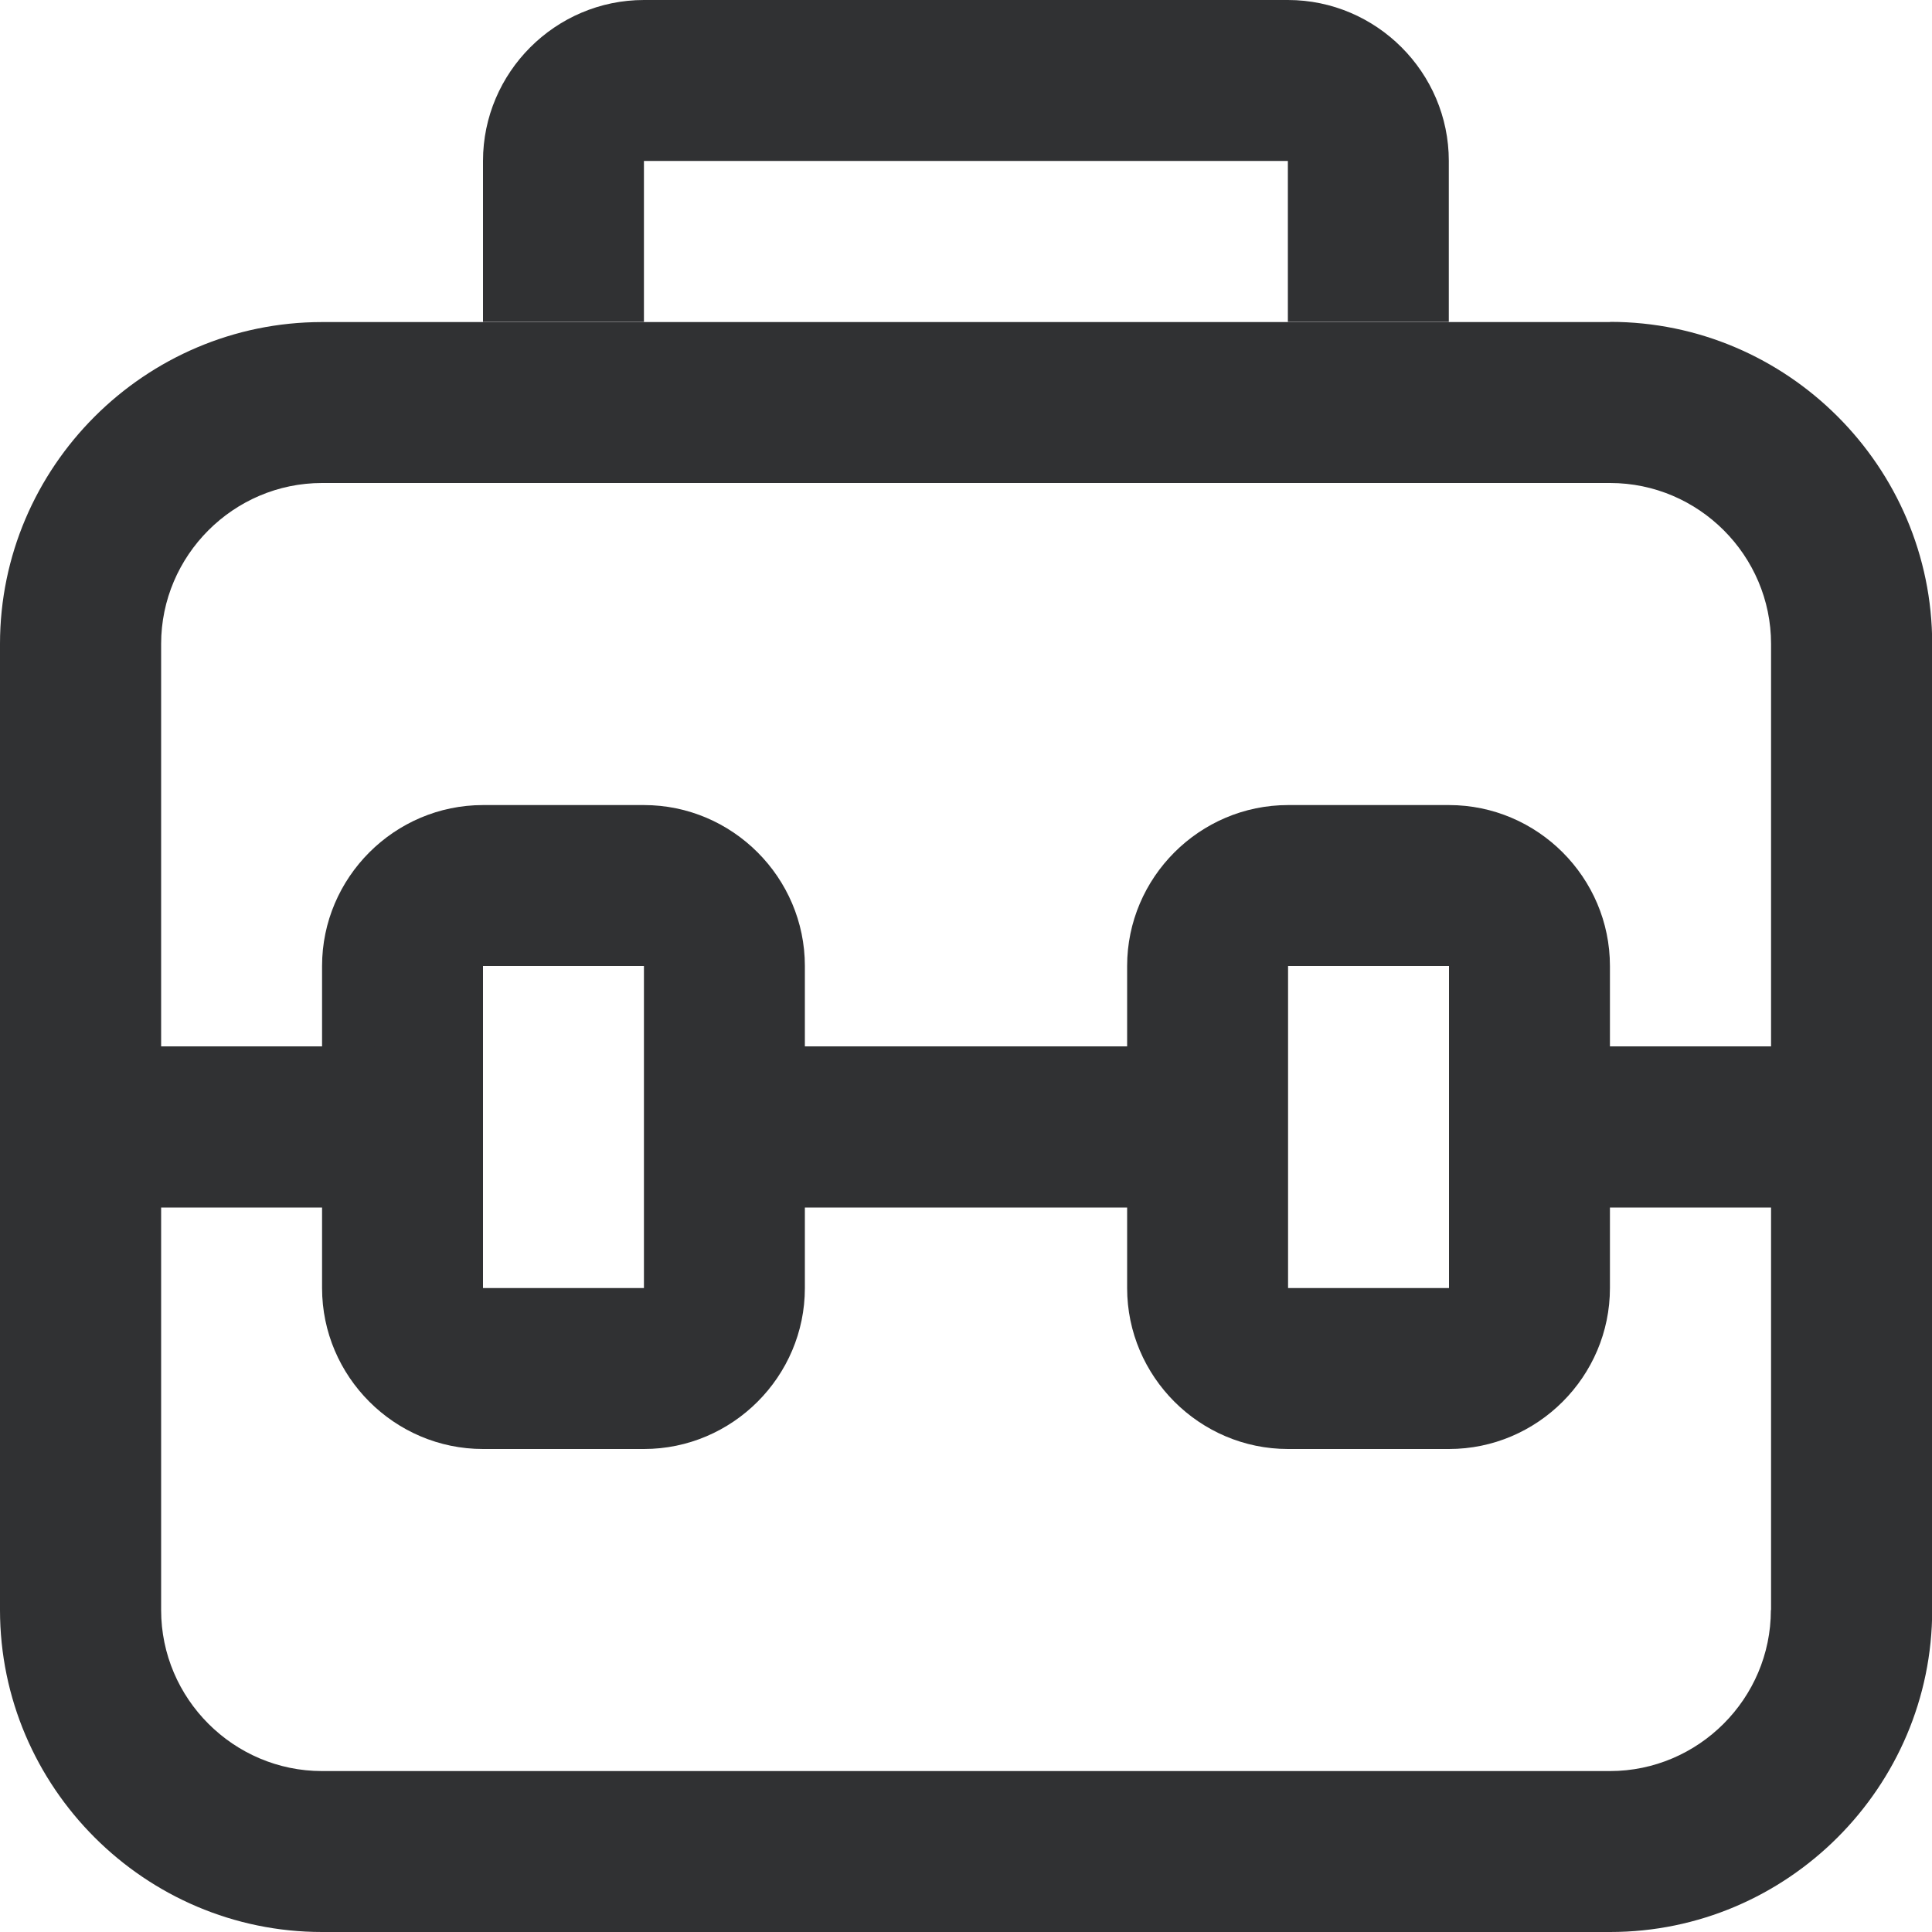 <?xml version="1.0" standalone="no"?><!DOCTYPE svg PUBLIC "-//W3C//DTD SVG 1.1//EN" "http://www.w3.org/Graphics/SVG/1.1/DTD/svg11.dtd"><svg t="1724748769115" class="icon" viewBox="0 0 1024 1024" version="1.1" xmlns="http://www.w3.org/2000/svg" p-id="16254" xmlns:xlink="http://www.w3.org/1999/xlink" width="50" height="50"><path d="M853.3 170.7H170.7C76.8 170.7 0 247.5 0 341.3v512C0 947.2 76.8 1024 170.7 1024h682.7c93.9 0 170.7-76.8 170.7-170.7v-512c0-93.9-76.8-170.7-170.7-170.7z m85.3 682.7c0 46.9-38.4 85.3-85.3 85.3H170.7c-46.9 0-85.3-38.4-85.3-85.3V341.3c0-46.9 38.4-85.3 85.3-85.3h682.7c46.9 0 85.3 38.4 85.3 85.3v512z" fill="#303133" p-id="16255"></path><path d="M341.3 426.7H256c-46.9 0-85.3 38.4-85.3 85.3v170.7c0 46.9 38.4 85.3 85.3 85.3h85.3c46.9 0 85.3-38.4 85.3-85.3V512c0-46.9-38.4-85.3-85.3-85.3z m0 256H256V512h85.3v170.7z m426.7-256h-85.3c-46.9 0-85.3 38.4-85.3 85.3v170.7c0 46.9 38.4 85.3 85.3 85.3H768c46.9 0 85.3-38.4 85.3-85.3V512c0-46.9-38.4-85.3-85.3-85.3z m0 256h-85.3V512H768v170.7zM341.3 85.3h341.3v85.3h85.3V85.3c0-46.9-38.4-85.3-85.3-85.3H341.3C294.4 0 256 38.4 256 85.3v85.3h85.3V85.3z" fill="#303133" p-id="16256"></path><path d="M12.8 597.3c0-25.6 17.1-42.7 42.7-42.7H192c25.6 0 42.7 17.1 42.7 42.7S217.6 640 192 640H55.5c-25.6 0-42.7-21.3-42.7-42.7z m768 0c0-25.6 17.1-42.7 42.7-42.7H960c25.6 0 42.7 17.1 42.7 42.7S985.6 640 960 640H823.5c-21.3 0-42.7-21.3-42.7-42.7z m-422.4 0c0-25.6 17.1-42.7 42.7-42.7H623c25.6 0 42.7 17.1 42.7 42.7S648.6 640 623 640H401.1c-21.3 0-42.7-21.3-42.7-42.7z" fill="#303133" p-id="16257"></path></svg>